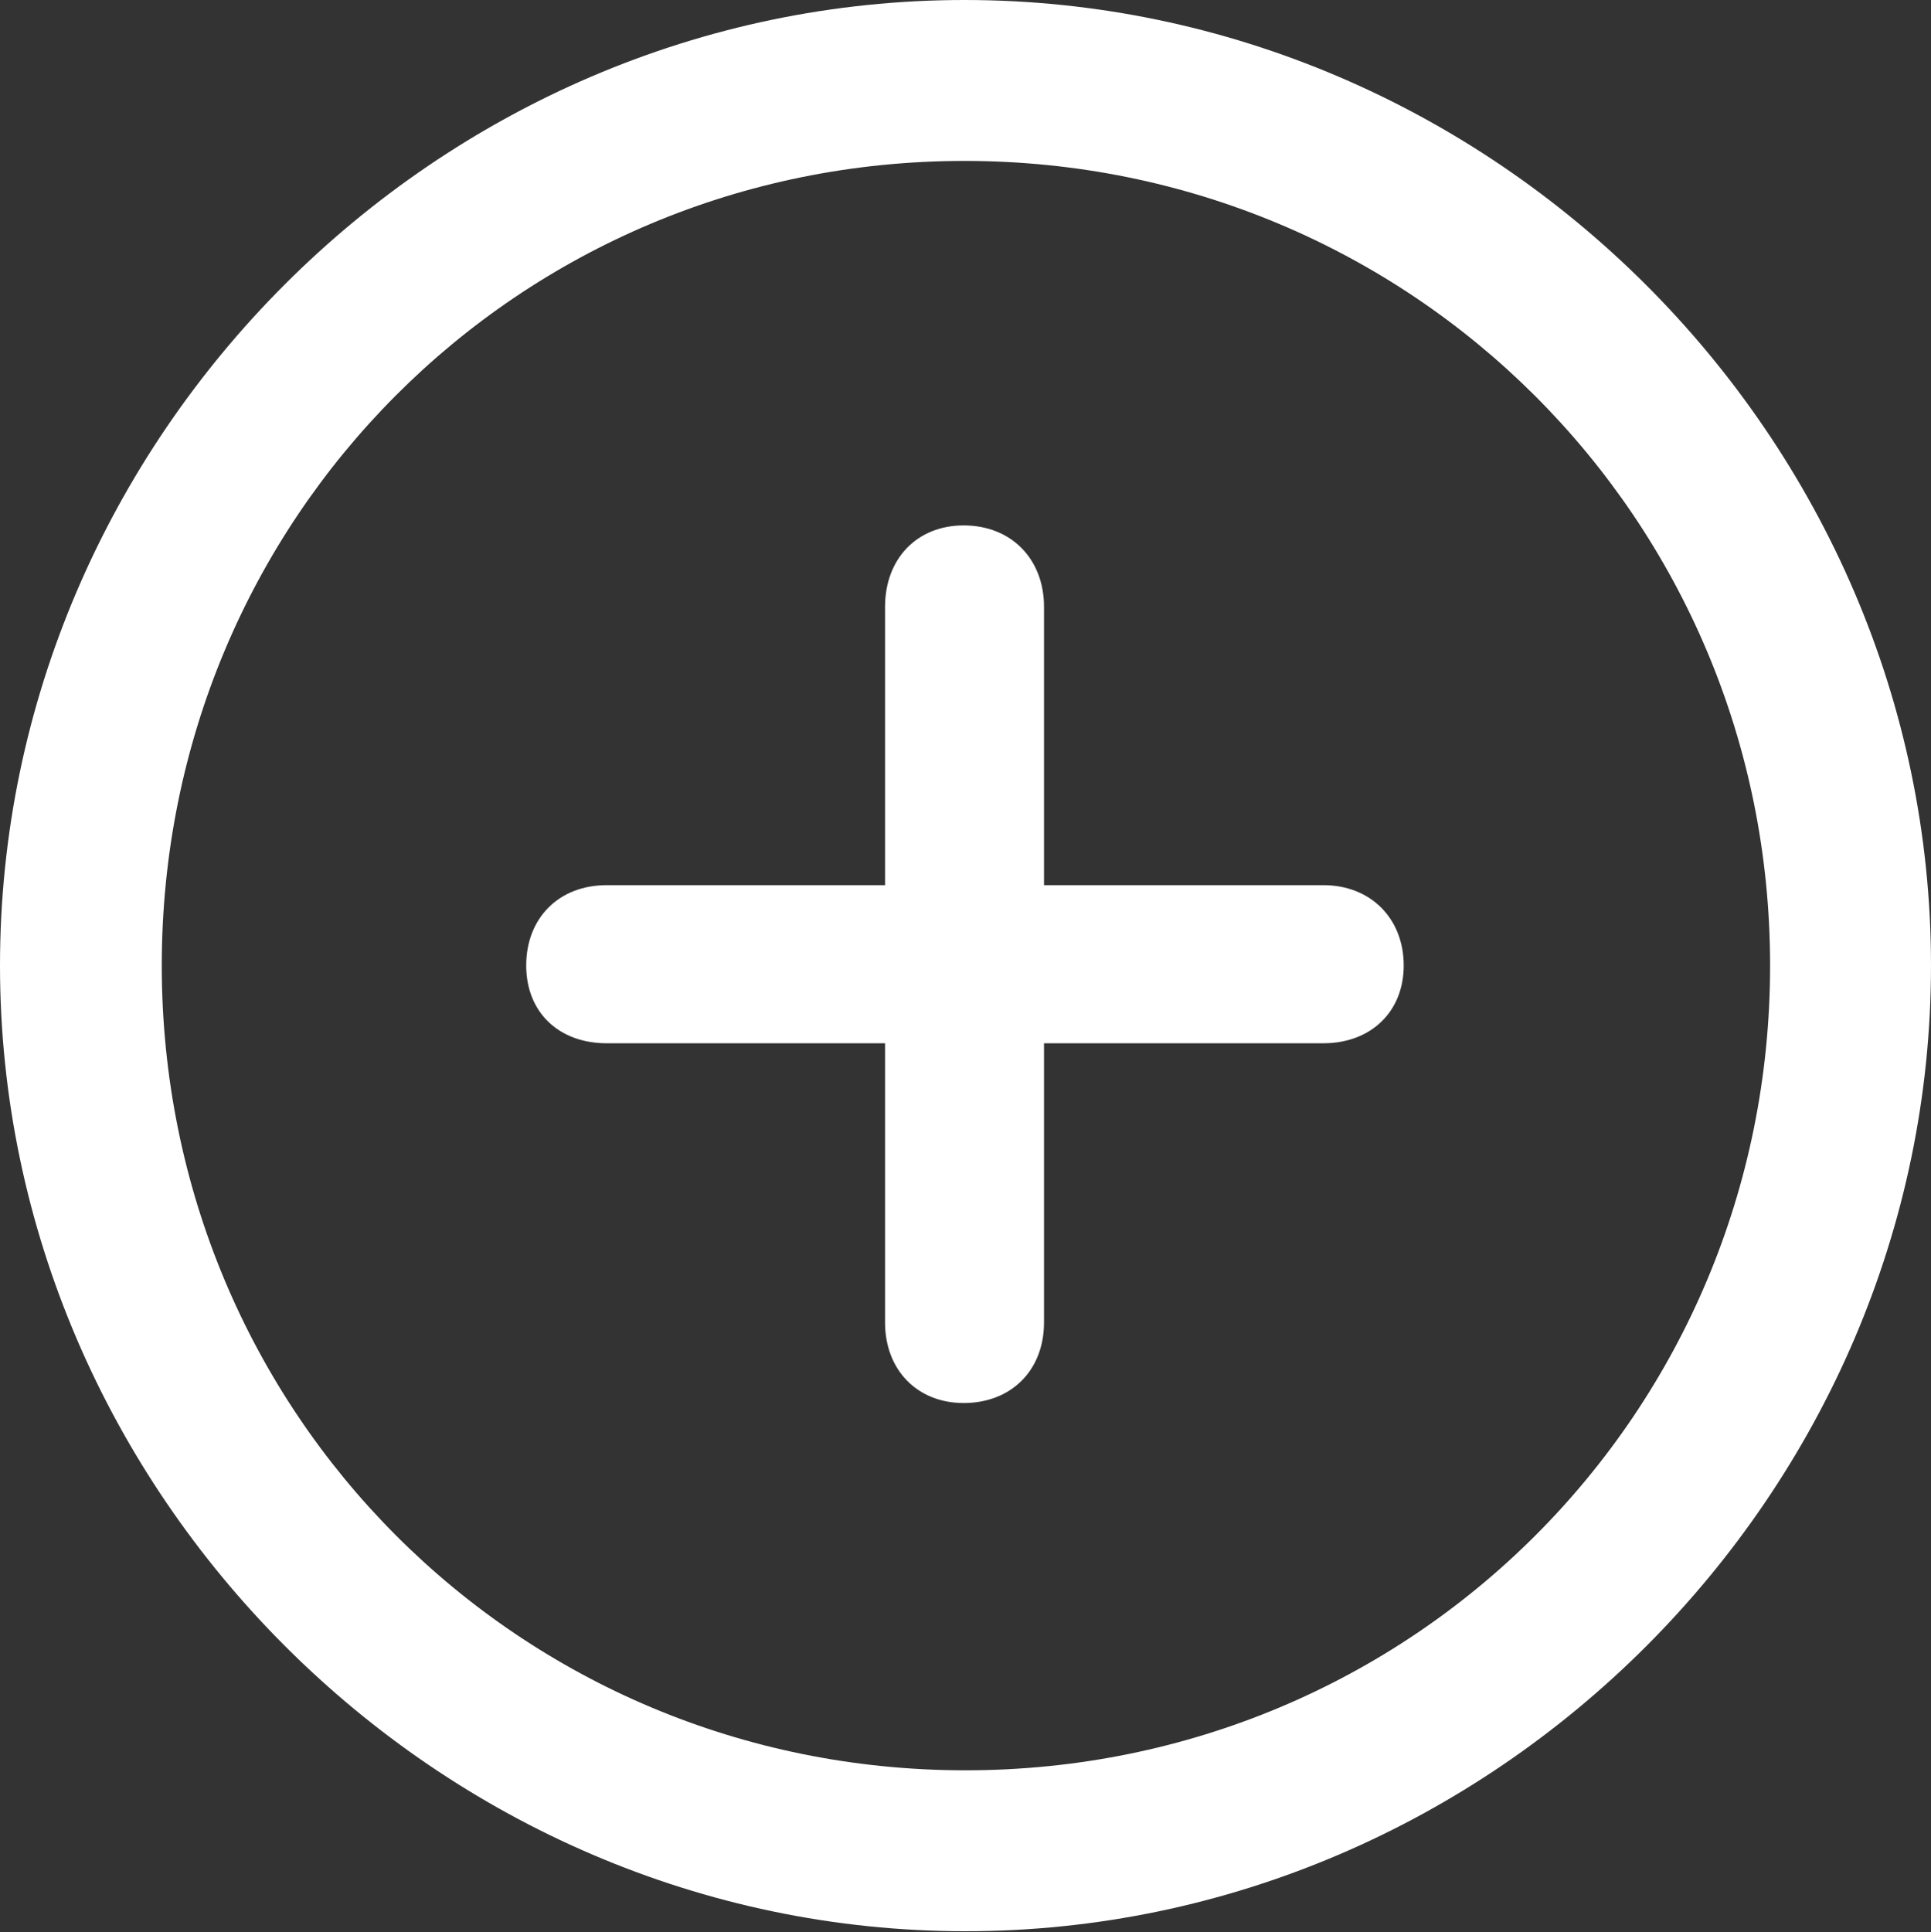 <?xml version="1.0" encoding="UTF-8"?>
<!--Generator: Apple Native CoreSVG 175.5-->
<!DOCTYPE svg
PUBLIC "-//W3C//DTD SVG 1.1//EN"
       "http://www.w3.org/Graphics/SVG/1.1/DTD/svg11.dtd">
<svg version="1.1" xmlns="http://www.w3.org/2000/svg" xmlns:xlink="http://www.w3.org/1999/xlink" width="8.965" height="8.969">
 <rect width="100%" height="100%" fill="#333333" stroke="none"/>
 <g>
  <rect height="8.969" opacity="0" width="8.965" x="0" y="0"/>
  <path d="M4.482 8.965C6.935 8.965 8.965 6.93 8.965 4.482C8.965 2.03 6.93 0 4.478 0C2.03 0 0 2.03 0 4.482C0 6.93 2.035 8.965 4.482 8.965ZM4.482 8.218C2.408 8.218 0.751 6.557 0.751 4.482C0.751 2.408 2.404 0.747 4.478 0.747C6.552 0.747 8.218 2.408 8.218 4.482C8.218 6.557 6.557 8.218 4.482 8.218ZM2.443 4.482C2.443 4.698 2.593 4.843 2.817 4.843L4.109 4.843L4.109 6.139C4.109 6.359 4.258 6.513 4.474 6.513C4.693 6.513 4.847 6.363 4.847 6.139L4.847 4.843L6.144 4.843C6.363 4.843 6.517 4.698 6.517 4.482C6.517 4.263 6.363 4.109 6.144 4.109L4.847 4.109L4.847 2.817C4.847 2.593 4.693 2.439 4.474 2.439C4.258 2.439 4.109 2.593 4.109 2.817L4.109 4.109L2.817 4.109C2.593 4.109 2.443 4.263 2.443 4.482Z" fill="#ffffff"/>
 </g>
</svg>

